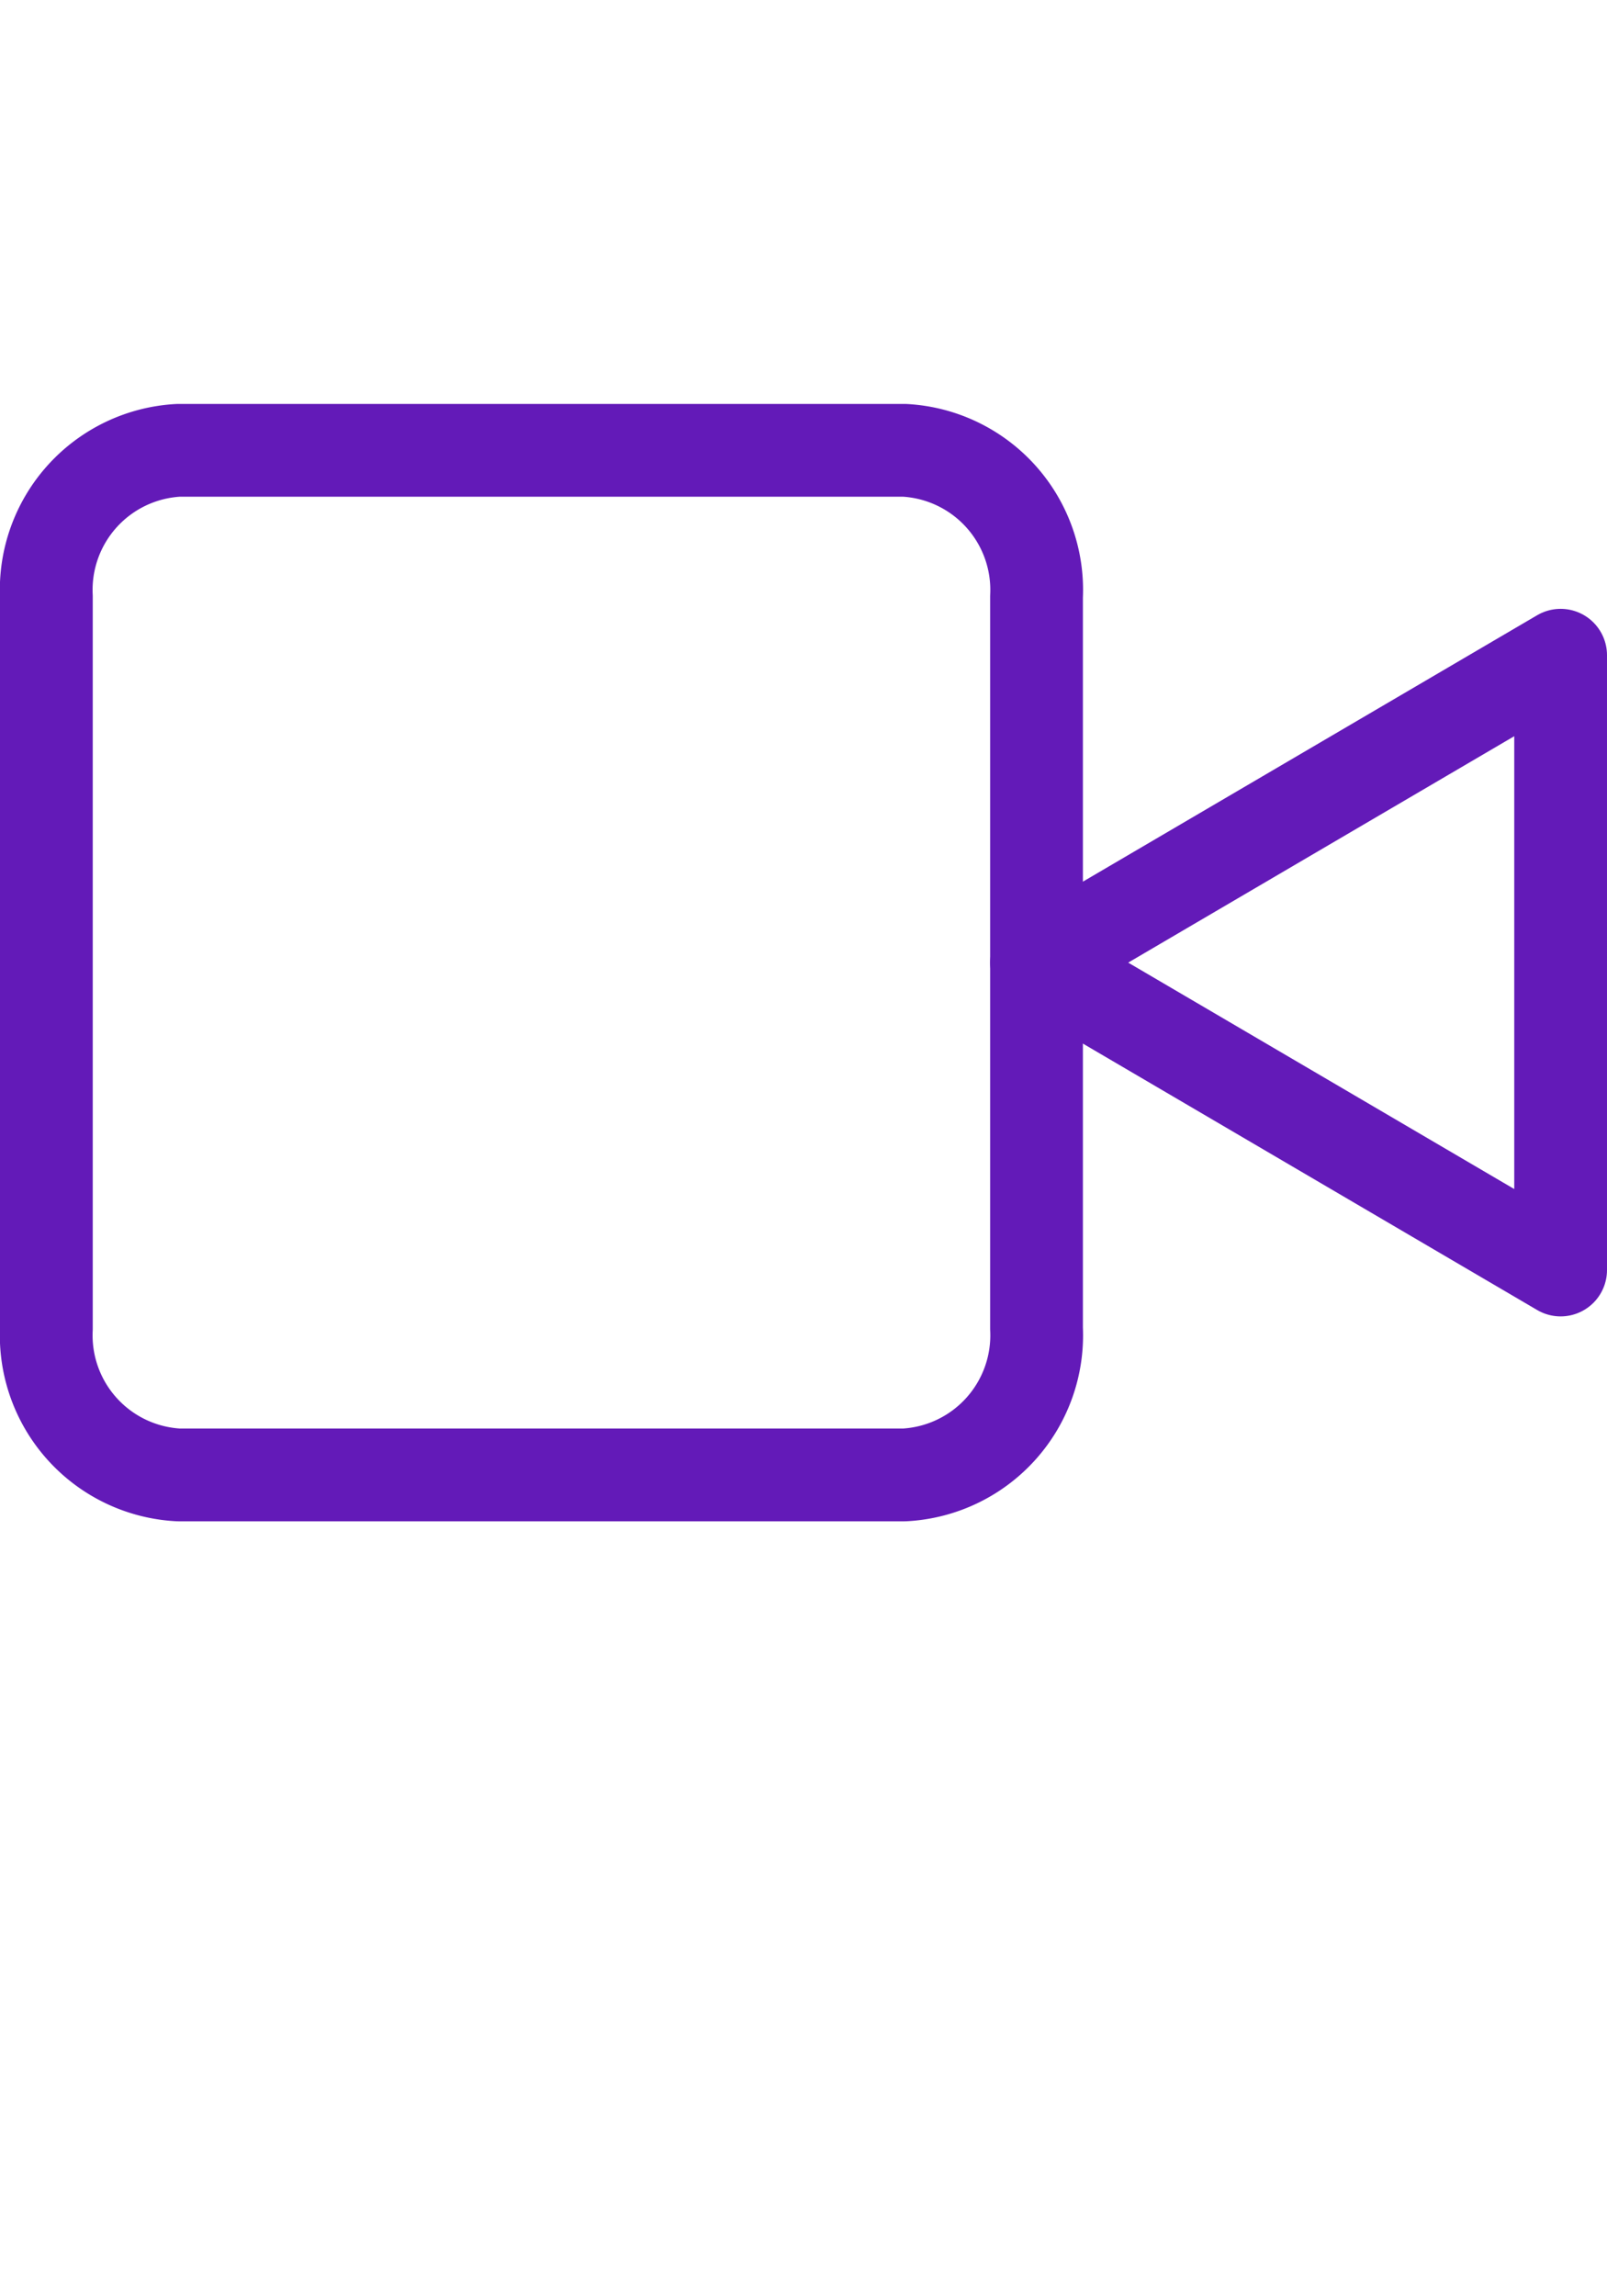 <svg xmlns="http://www.w3.org/2000/svg" width="21" height="30" viewBox="0 0 25.989 24.065">
  <g id="Icon_feather-video" data-name="Icon feather-video" transform="translate(-0.75 -6.75)">
    <path id="Path_62" data-name="Path 62" d="M32.476,10.5,24,15.47l8.476,4.97Z" transform="translate(-6.487 0.313)" fill="none" stroke="#631ab8" stroke-linecap="round" stroke-linejoin="round" stroke-width="1.5"/>
    <path id="Path_63" data-name="Path 63" d="M3.635,7.5H15.378a2.26,2.26,0,0,1,2.135,2.366V21.7a2.26,2.26,0,0,1-2.135,2.366H3.635A2.26,2.26,0,0,1,1.5,21.7V9.866A2.26,2.26,0,0,1,3.635,7.5Z" transform="translate(0 0)" fill="none" stroke="#631ab8" stroke-linecap="round" stroke-linejoin="round" stroke-width="1.5"/>
  </g>
</svg>
